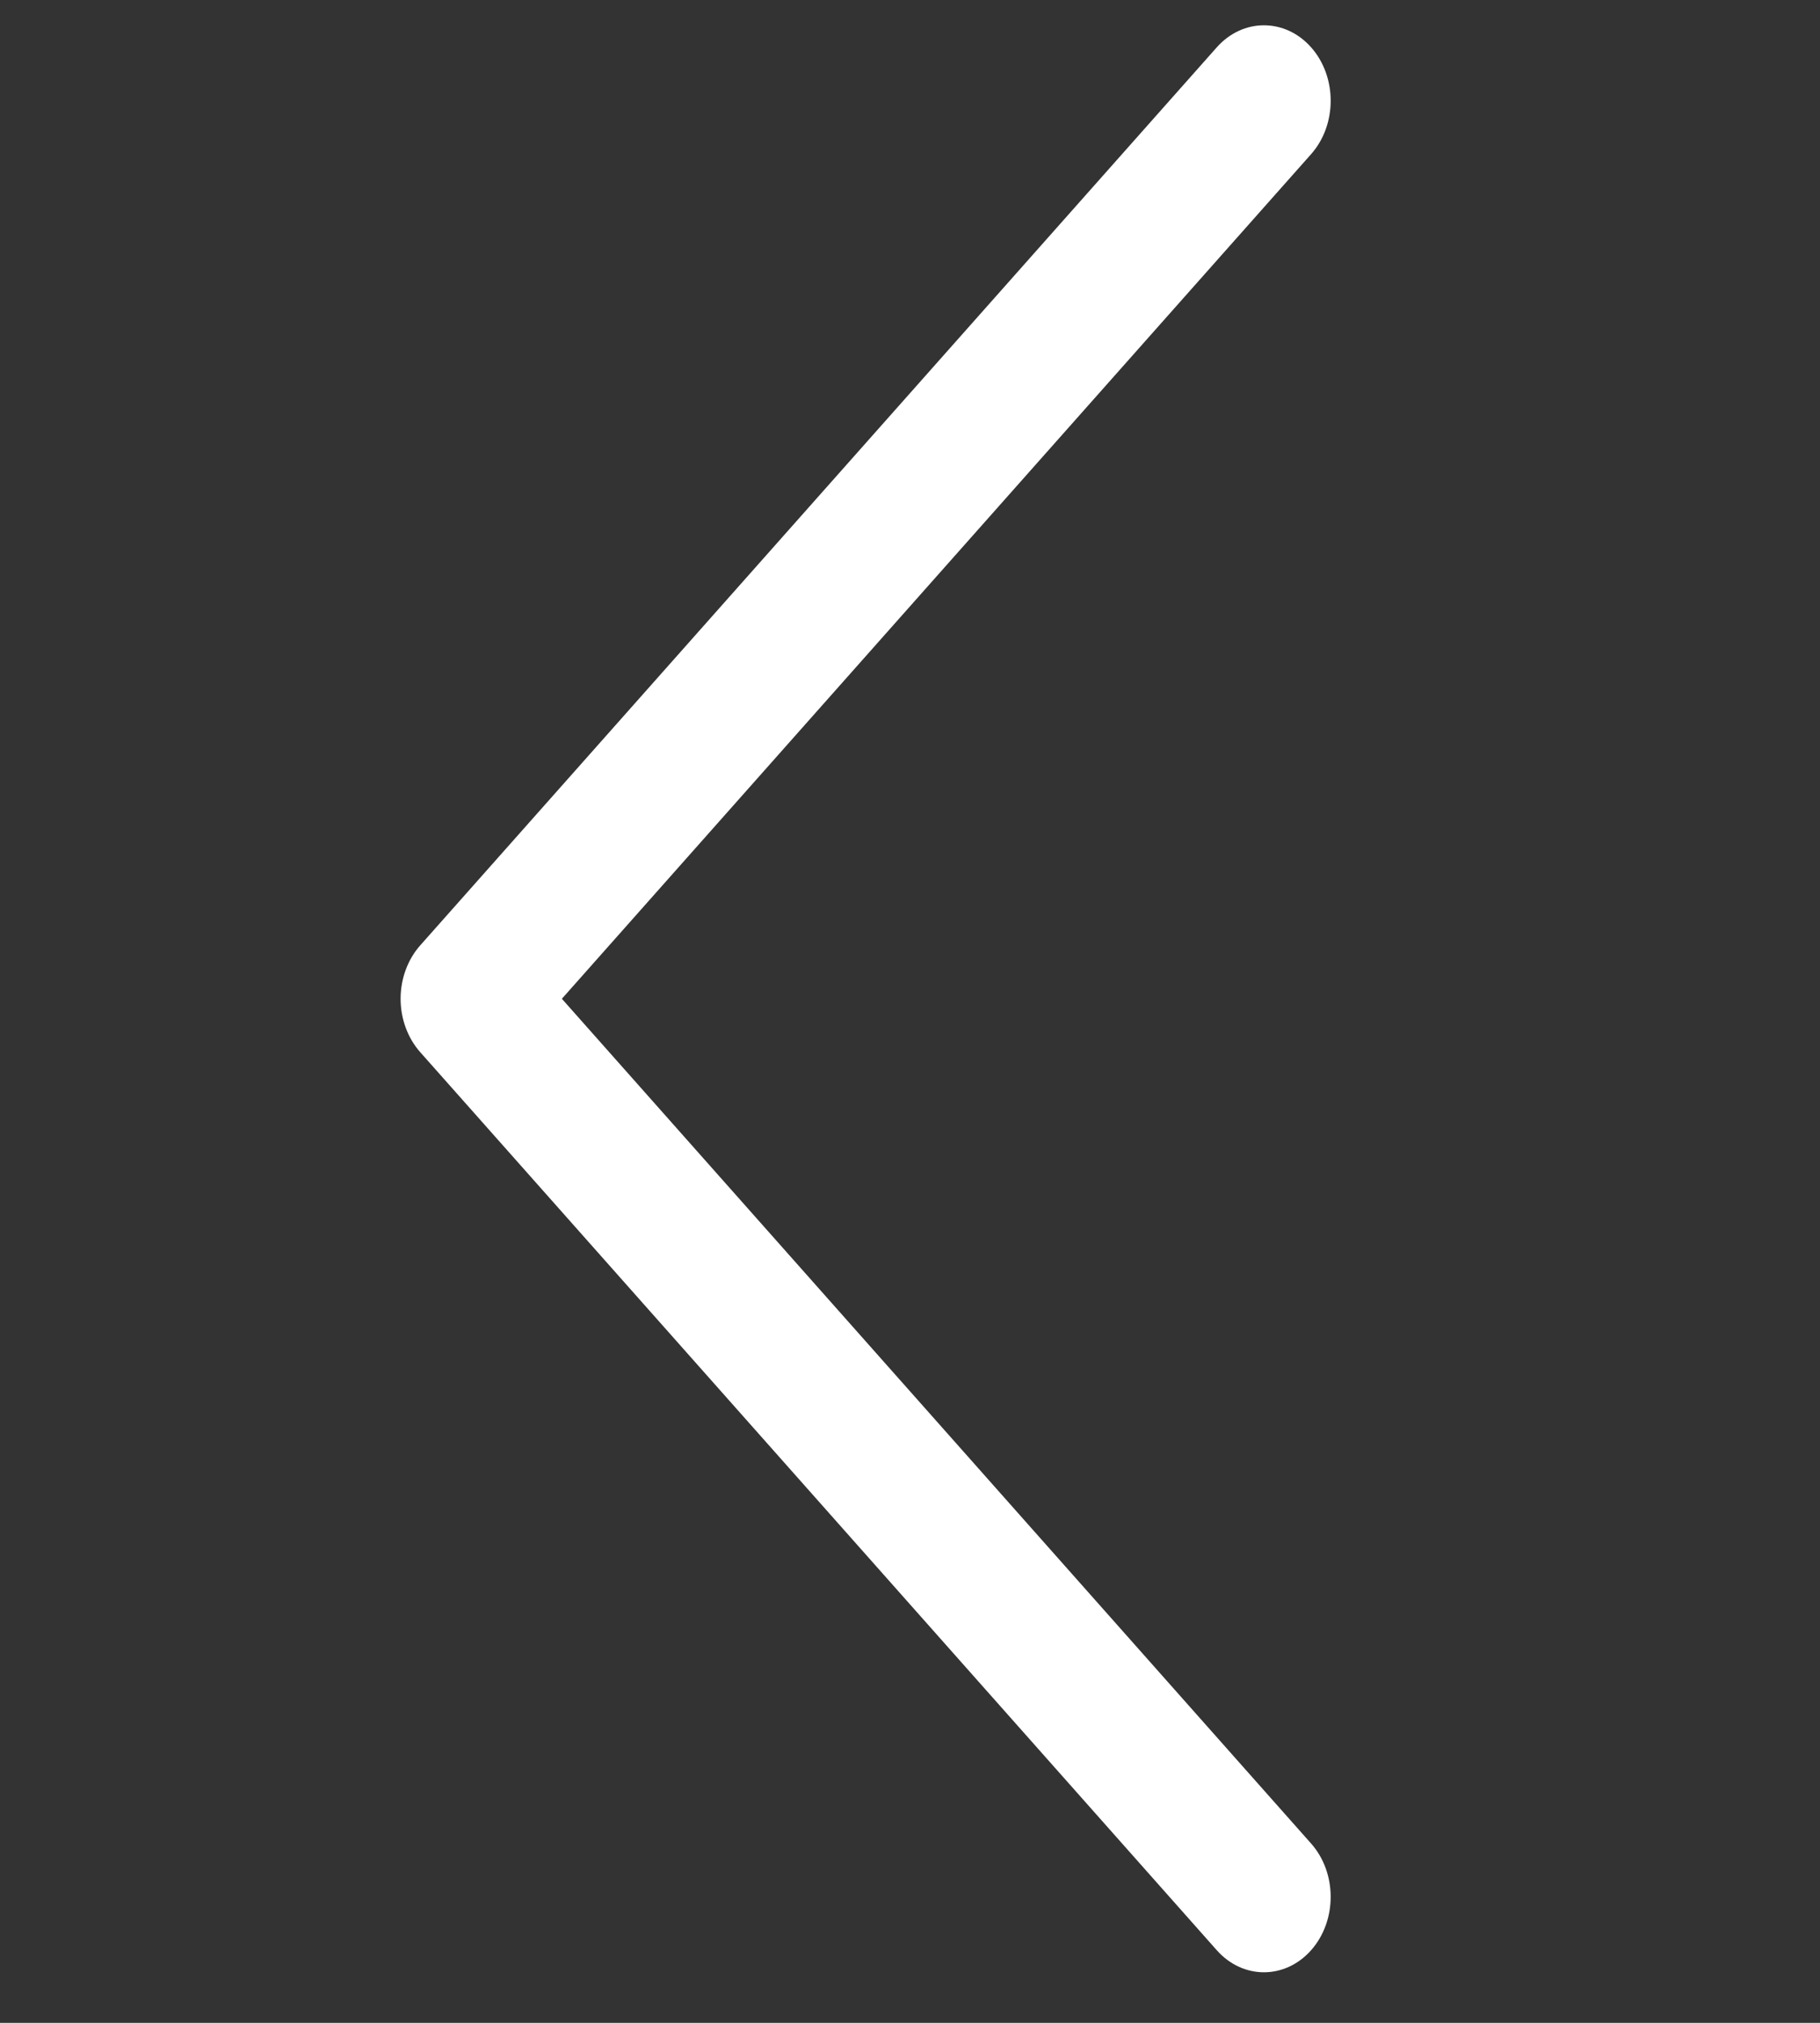 <svg width="18" height="20" viewBox="0 0 18 20" fill="none" xmlns="http://www.w3.org/2000/svg">
<rect x="0" y="0" width="18" height="20" fill="#333333" stroke="none"/>
<g id="next 1" clip-path="url(#clip0_79_381)">
<g id="Group">
<g id="Group_2">
<path id="Vector" d="M4.156 10.403L12.034 19.282C12.292 19.573 12.71 19.573 12.968 19.281C13.225 18.989 13.225 18.517 12.966 18.226L5.557 9.875L12.967 1.524C13.225 1.233 13.225 0.761 12.968 0.469C12.839 0.323 12.67 0.25 12.5 0.25C12.332 0.25 12.163 0.323 12.034 0.468L4.156 9.347C4.032 9.487 3.962 9.677 3.962 9.875C3.962 10.073 4.032 10.263 4.156 10.403Z" fill="white"/>
</g>
</g>
</g>
<defs>
<clipPath id="clip0_79_381">
<rect width="17.032" height="19.25" fill="white" transform="translate(17.078 19.5) rotate(-180)"/>
</clipPath>
</defs>
</svg>
